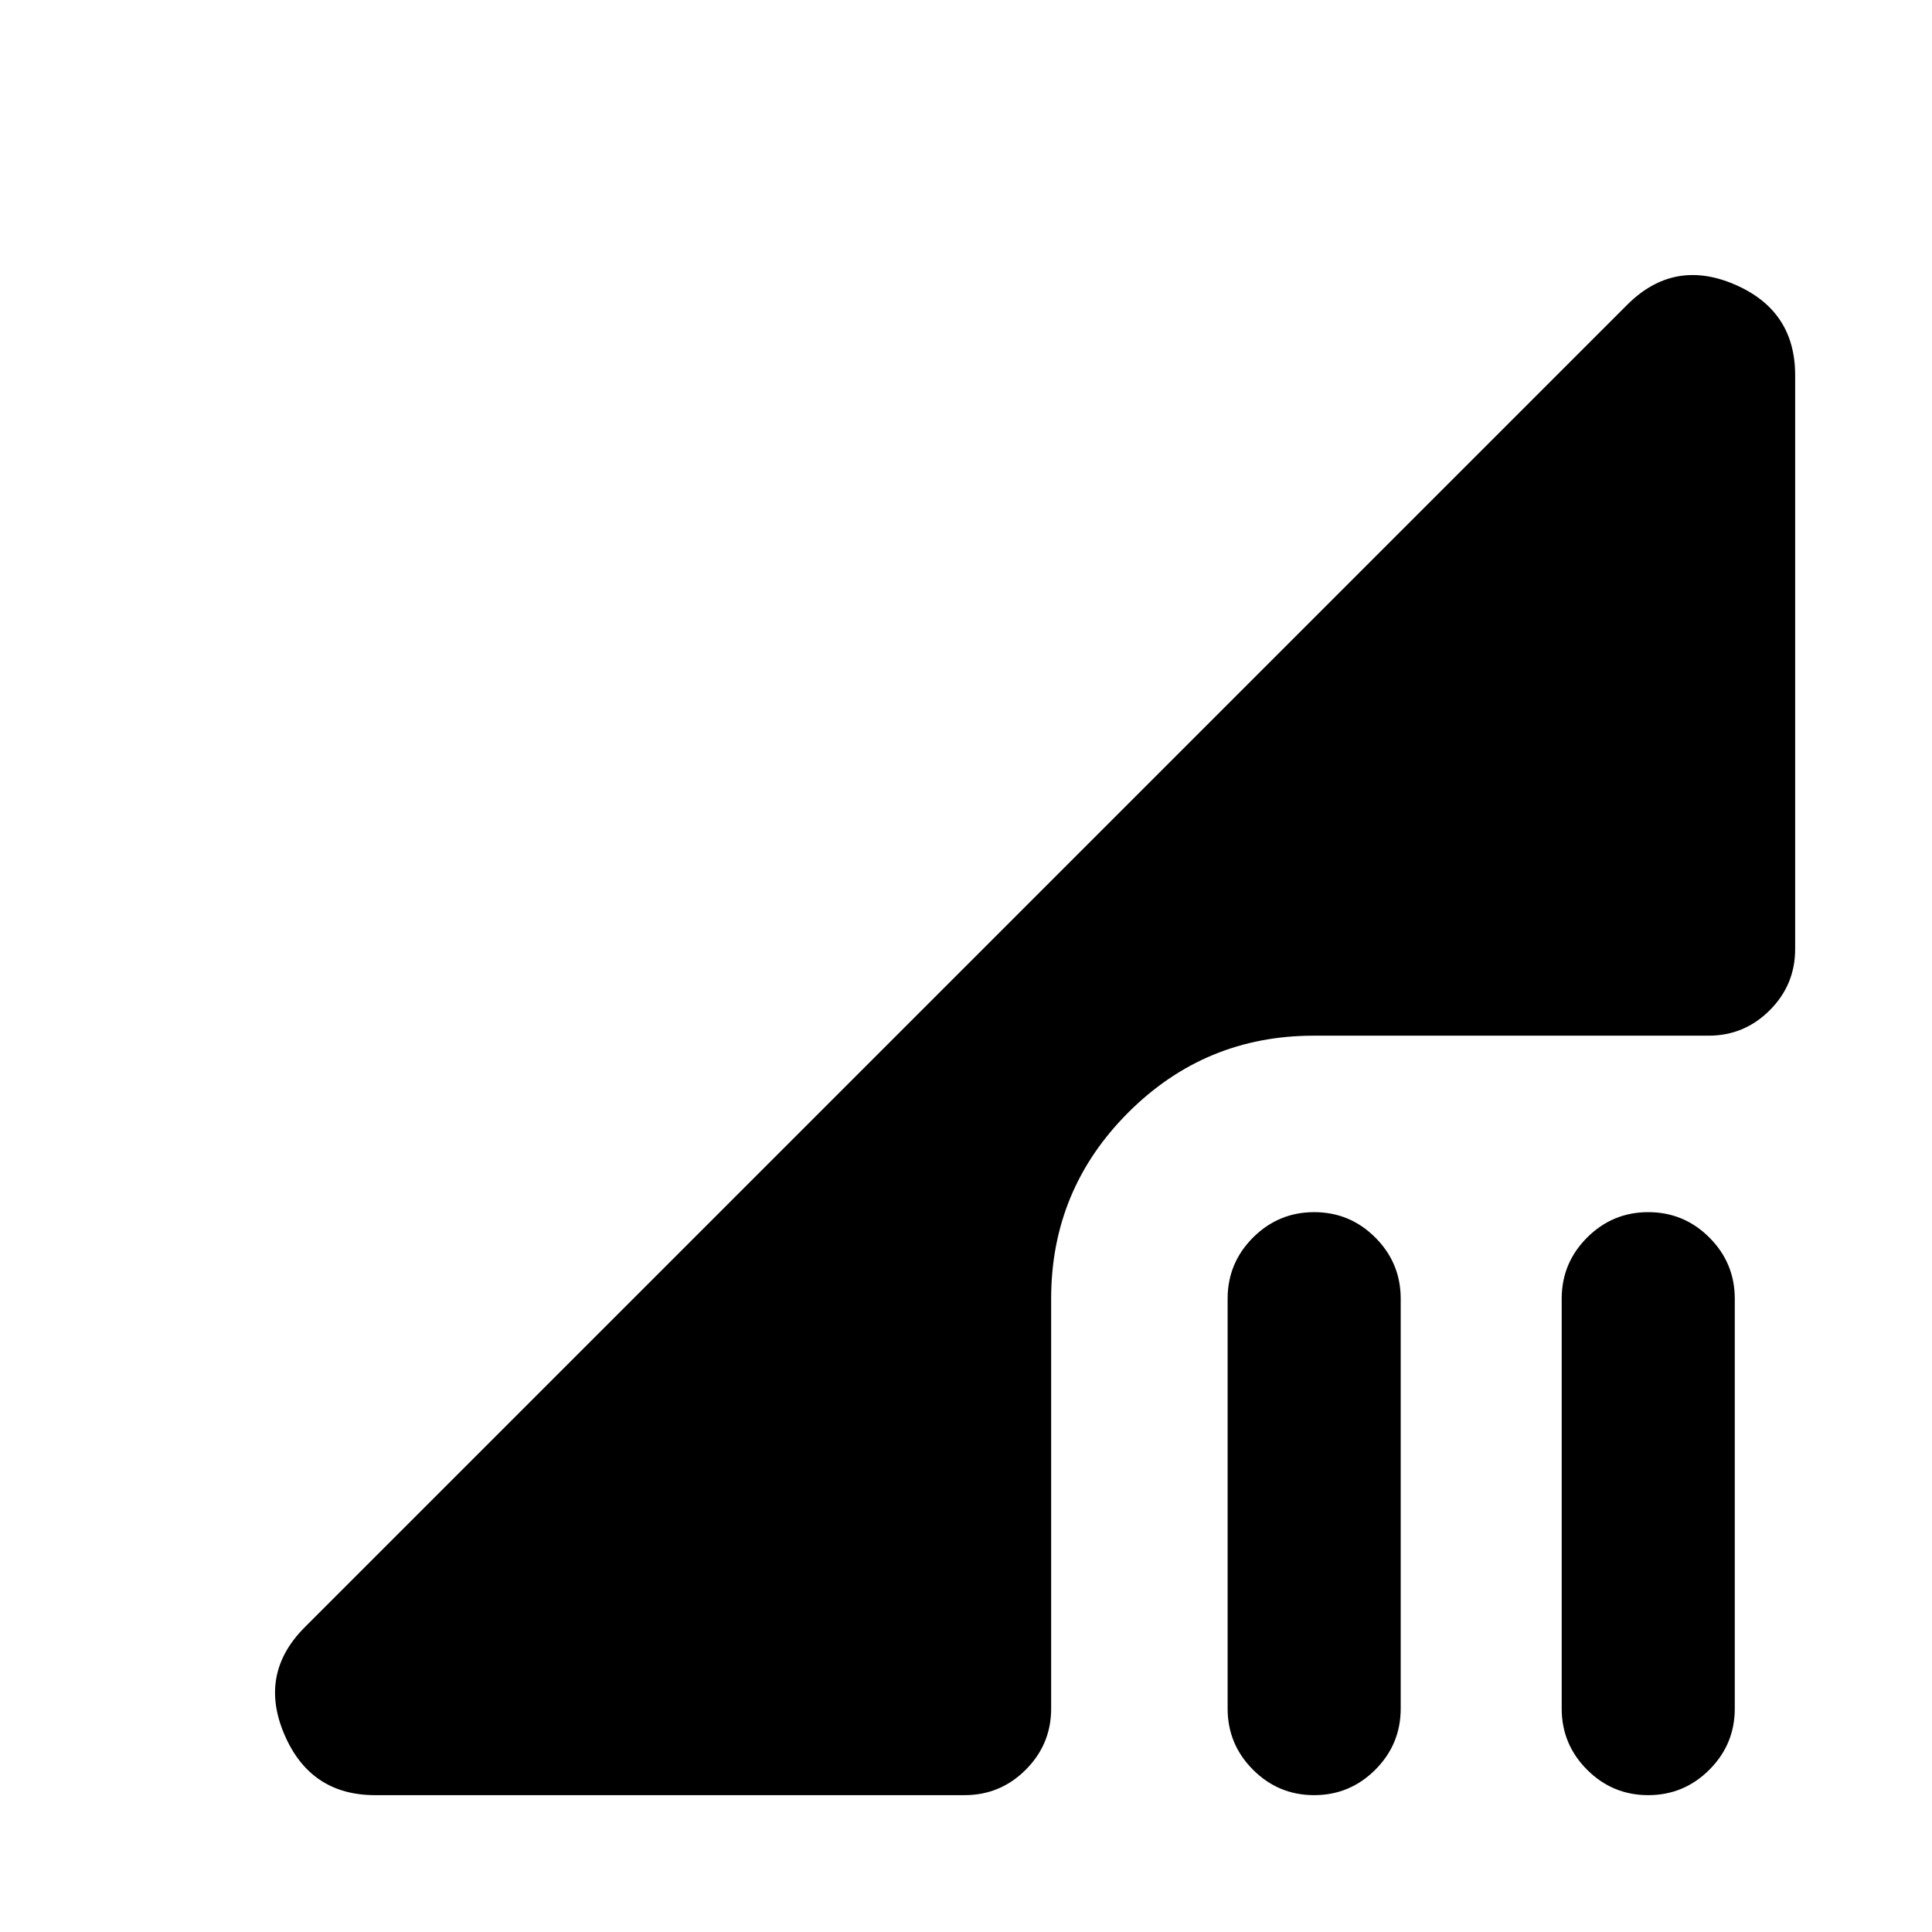 <svg xmlns="http://www.w3.org/2000/svg" height="24" viewBox="0 -960 960 960" width="24"><path d="m151.46-151.46 657.08-657.08q23.07-23.07 53.27-10.17Q892-805.8 892-773.61v285.23q0 17.75-12.63 30.37-12.62 12.63-30.37 12.63H652.81q-54.05 0-92.28 38.28-38.22 38.27-38.22 92.41V-111q0 17.75-12.63 30.37Q497.06-68 479.31-68H186.39q-32.19 0-45.1-30.19-12.9-30.2 10.17-53.27ZM776-111v-203.69q0-17.75 12.63-30.38 12.63-12.62 30.38-12.62 17.76 0 30.37 12.62Q862-332.44 862-314.69V-111q0 17.75-12.63 30.37Q836.74-68 818.99-68q-17.76 0-30.37-12.63Q776-93.25 776-111Zm-166 0v-203.69q0-17.75 12.63-30.38 12.63-12.62 30.38-12.62 17.76 0 30.38 12.62Q696-332.44 696-314.69V-111q0 17.75-12.63 30.37Q670.74-68 652.99-68q-17.76 0-30.37-12.63Q610-93.25 610-111Z"/></svg>